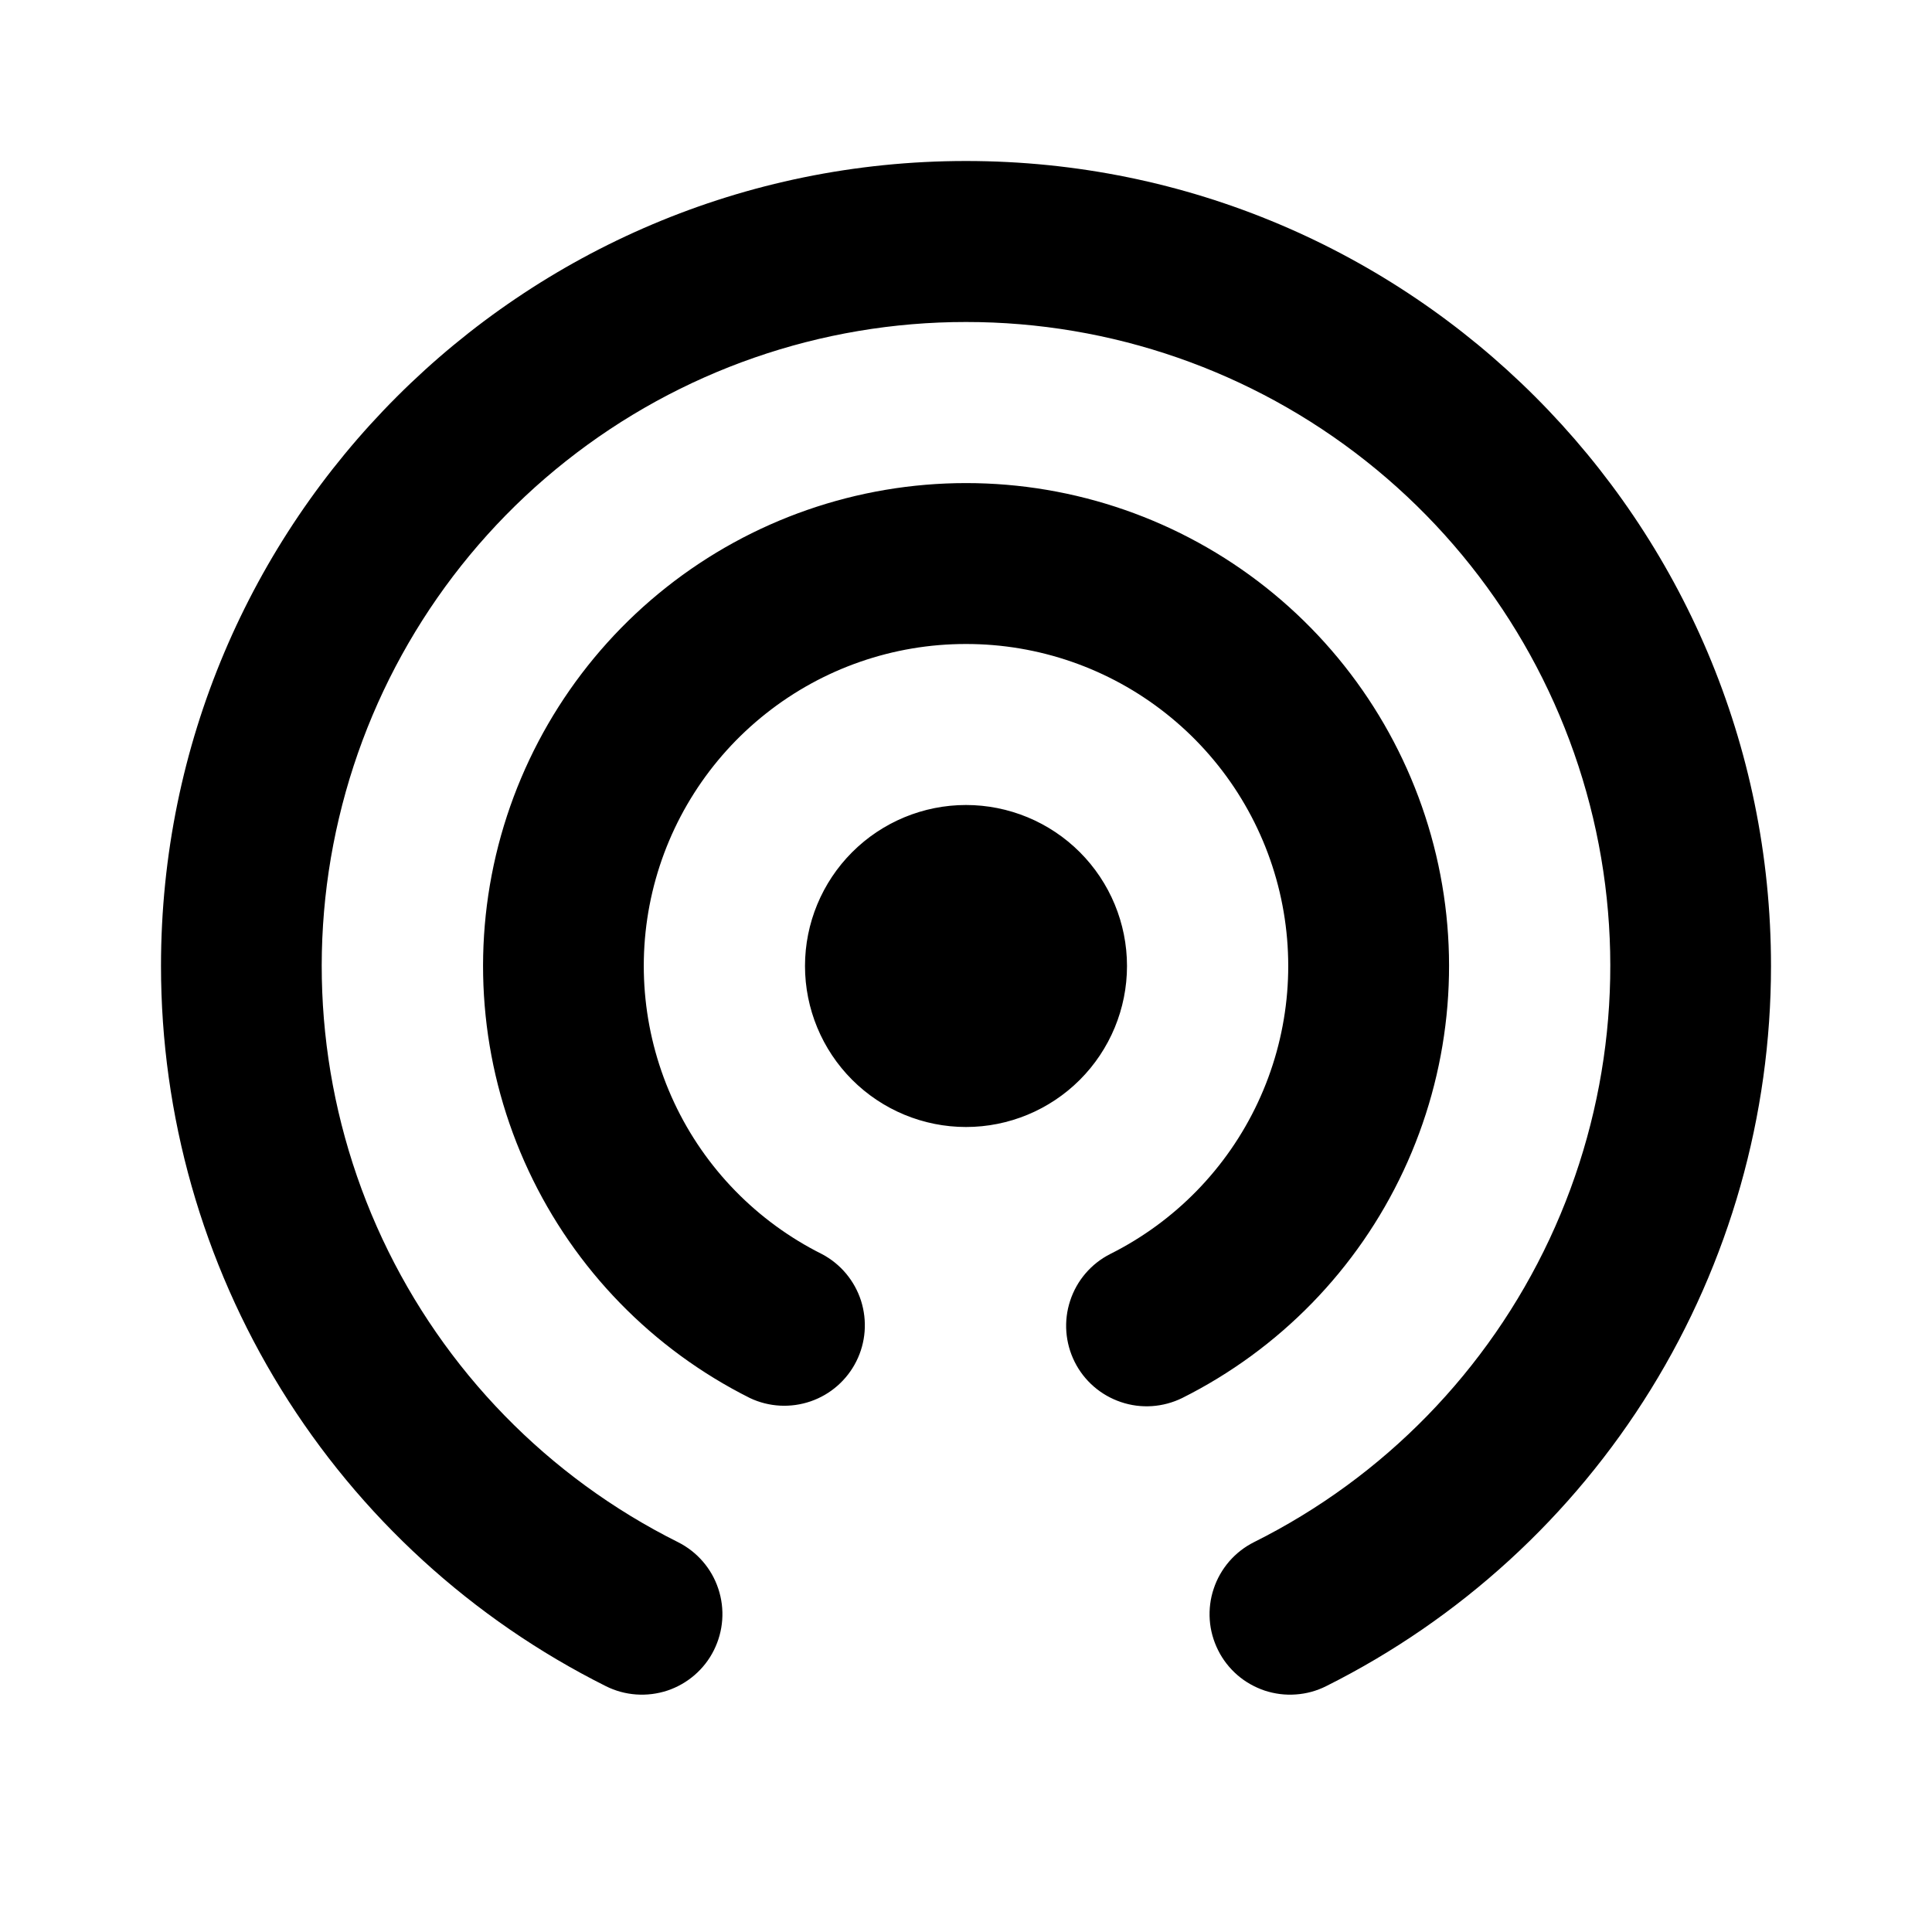 <svg width="24" height="24" viewBox="0 0 24 24" fill="none" xmlns="http://www.w3.org/2000/svg">
<path fill-rule="evenodd" clip-rule="evenodd" d="M12 4C10.197 3.999 8.447 4.607 7.033 5.726C5.619 6.844 4.625 8.407 4.211 10.162C3.796 11.916 3.987 13.759 4.751 15.392C5.516 17.025 6.809 18.352 8.422 19.157C8.659 19.276 8.84 19.484 8.923 19.736C9.007 19.988 8.987 20.262 8.868 20.5C8.75 20.737 8.541 20.917 8.29 21.001C8.038 21.084 7.763 21.065 7.526 20.946C5.865 20.115 4.468 18.838 3.492 17.258C2.516 15.678 2 13.857 2 12C2 6.477 6.477 2 12 2C17.523 2 22 6.477 22 12C22 13.857 21.484 15.678 20.508 17.258C19.532 18.838 18.135 20.115 16.474 20.946C16.357 21.005 16.229 21.04 16.098 21.049C15.966 21.059 15.835 21.042 15.71 21.001C15.586 20.959 15.47 20.894 15.371 20.808C15.272 20.722 15.19 20.617 15.132 20.5C15.073 20.382 15.037 20.254 15.028 20.123C15.019 19.992 15.035 19.86 15.077 19.736C15.118 19.611 15.184 19.496 15.27 19.396C15.356 19.297 15.46 19.216 15.578 19.157C17.191 18.352 18.484 17.025 19.249 15.392C20.013 13.759 20.204 11.916 19.79 10.162C19.375 8.407 18.381 6.844 16.967 5.726C15.553 4.607 13.803 3.999 12 4ZM12 8C11.098 7.999 10.223 8.303 9.516 8.863C8.809 9.422 8.311 10.204 8.104 11.081C7.897 11.959 7.993 12.88 8.375 13.697C8.757 14.513 9.404 15.176 10.211 15.579C10.442 15.701 10.616 15.909 10.696 16.158C10.775 16.407 10.755 16.677 10.638 16.91C10.521 17.144 10.317 17.323 10.07 17.408C9.823 17.493 9.552 17.479 9.316 17.367C8.107 16.762 7.138 15.767 6.566 14.543C5.993 13.319 5.851 11.937 6.161 10.622C6.472 9.307 7.217 8.135 8.277 7.296C9.337 6.457 10.649 6.001 12.001 6.001C13.352 6.001 14.664 6.457 15.724 7.296C16.784 8.135 17.529 9.307 17.84 10.622C18.151 11.937 18.008 13.319 17.435 14.543C16.863 15.767 15.894 16.762 14.685 17.367C14.448 17.483 14.175 17.502 13.925 17.417C13.675 17.333 13.468 17.154 13.35 16.918C13.232 16.682 13.211 16.409 13.294 16.158C13.376 15.907 13.554 15.699 13.789 15.579C14.596 15.176 15.243 14.513 15.625 13.697C16.008 12.88 16.103 11.959 15.896 11.081C15.689 10.204 15.191 9.422 14.484 8.863C13.777 8.303 12.902 7.999 12 8ZM10 12C10 11.47 10.211 10.961 10.586 10.586C10.961 10.211 11.47 10 12 10C12.53 10 13.039 10.211 13.414 10.586C13.789 10.961 14 11.47 14 12C14 12.53 13.789 13.039 13.414 13.414C13.039 13.789 12.53 14 12 14C11.47 14 10.961 13.789 10.586 13.414C10.211 13.039 10 12.53 10 12Z" fill="black"/>
</svg>
